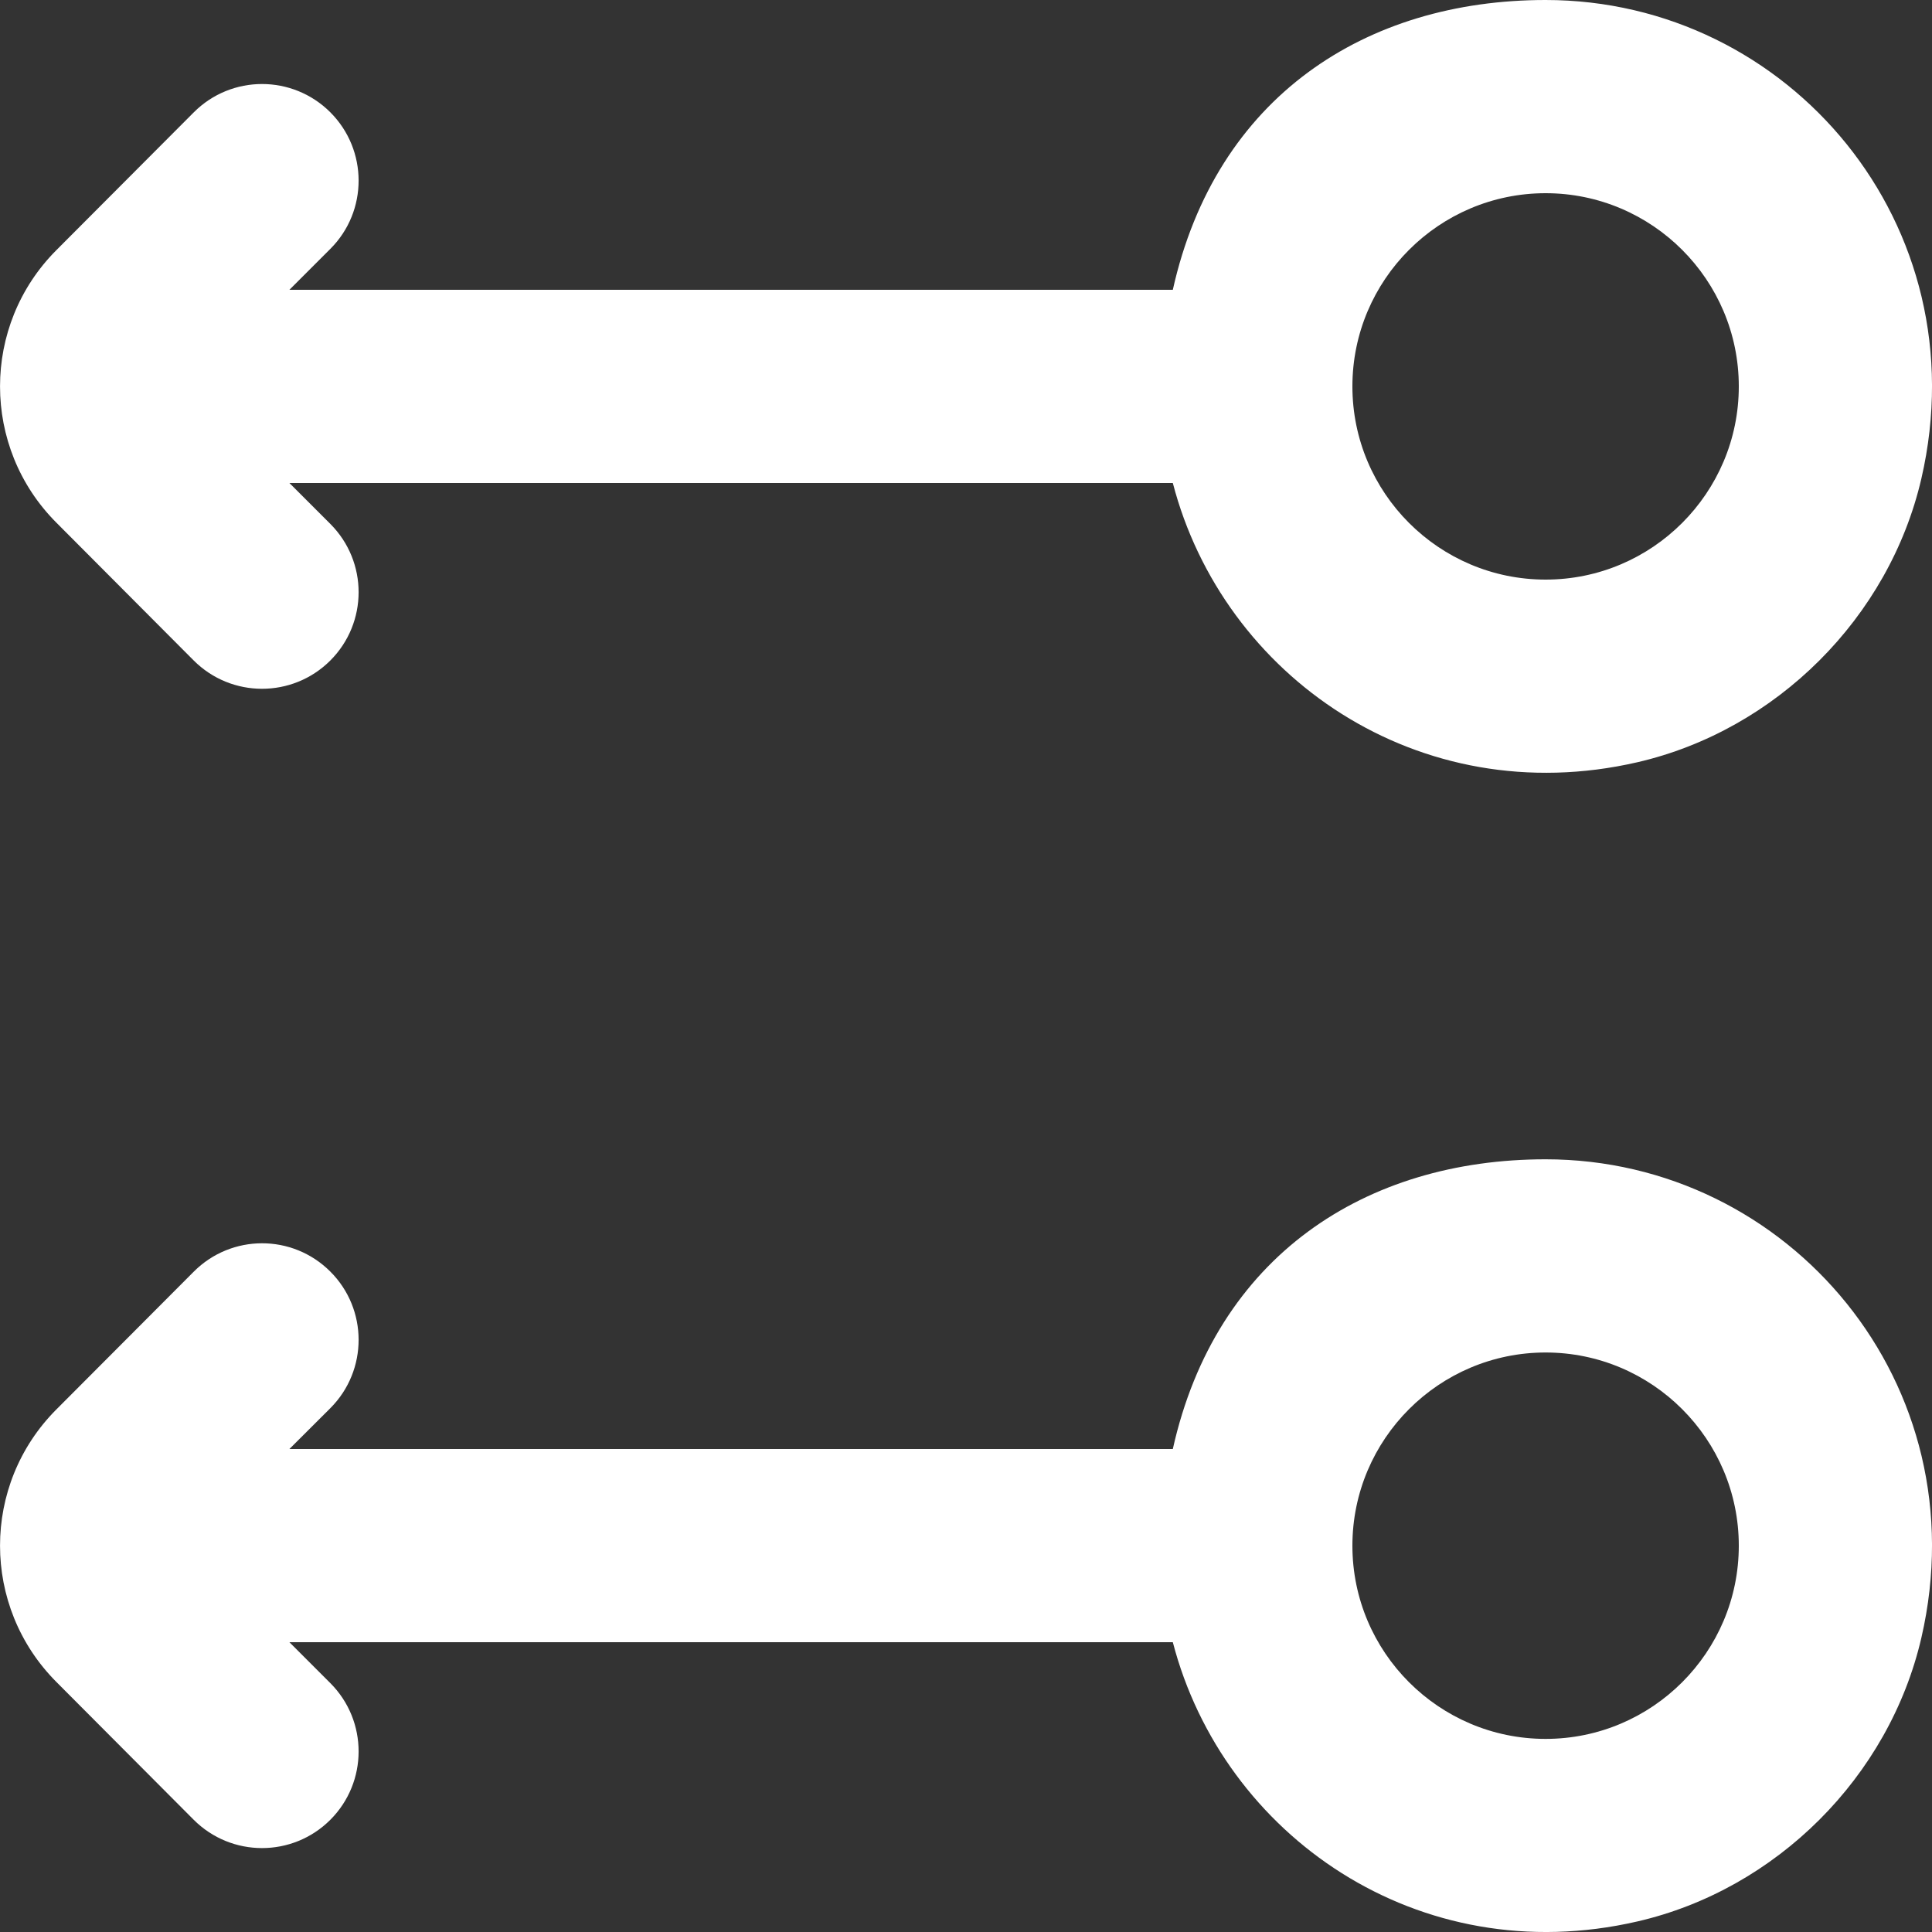 <?xml version="1.0" encoding="UTF-8" standalone="no"?>
<svg width="20px" height="20px" viewBox="0 0 20 20" version="1.1" xmlns="http://www.w3.org/2000/svg" xmlns:xlink="http://www.w3.org/1999/xlink">
    <rect x="0" y="0" width="20" height="20" fill="#333333" stroke="none"/>
    <!-- Generator: Sketch 3.8.1 (29687) - http://www.bohemiancoding.com/sketch -->
    <title>arrow_left_double_circle [#324]</title>
    <desc>Created with Sketch.</desc>
    <defs></defs>
    <g id="Page-1" stroke="none" stroke-width="1" fill="none" fill-rule="evenodd">
        <g id="Dribbble-Dark-Preview" transform="translate(-380, -6719)" fill="#FFFFFF">
            <g id="icons" transform="translate(56, 160)">
                <path d="M342,6575.001 C342,6576.104 341.103,6577.001 340,6577.001 C338.897,6577.001 338,6576.104 338,6575.001 C338,6573.898 338.897,6573.001 340,6573.001 C341.103,6573.001 342,6573.898 342,6575.001 M336.141,6574 L326.996,6574 L327.42,6573.577 C327.81,6573.186 327.81,6572.553 327.419,6572.163 L327.419,6572.163 C327.028,6571.772 326.395,6571.773 326.005,6572.165 L324.583,6573.591 C323.806,6574.37 323.806,6575.631 324.583,6576.411 L326.004,6577.837 C326.395,6578.229 327.028,6578.229 327.419,6577.839 C327.81,6577.448 327.81,6576.815 327.42,6576.424 L326.996,6576 L336.141,6576 C336.661,6578 338.684,6579.413 340.949,6578.891 C342.388,6578.56 343.557,6577.393 343.89,6575.954 C344.496,6573.331 342.52,6571.001 340,6571.001 C338.138,6571.001 336.587,6572 336.141,6574 M342,6563 C342,6564.103 341.103,6565 340,6565 C338.897,6565 338,6564.103 338,6563 C338,6561.897 338.897,6561 340,6561 C341.103,6561 342,6561.897 342,6563 M336.141,6562 L326.996,6562 L327.42,6561.576 C327.81,6561.186 327.81,6560.553 327.419,6560.162 L327.419,6560.162 C327.028,6559.772 326.395,6559.772 326.005,6560.164 L324.583,6561.59 C323.806,6562.369 323.806,6563.631 324.583,6564.41 L326.004,6565.836 C326.395,6566.228 327.028,6566.228 327.419,6565.838 C327.81,6565.447 327.81,6564.815 327.42,6564.424 L326.996,6564 L336.141,6564 C336.661,6566 338.684,6567.412 340.949,6566.891 C342.388,6566.559 343.557,6565.392 343.89,6563.954 C344.496,6561.33 342.52,6559 340,6559 C338.138,6559 336.587,6560 336.141,6562" id="arrow_left_double_circle-[#324]"></path>
            </g>
        </g>
    </g>
</svg>